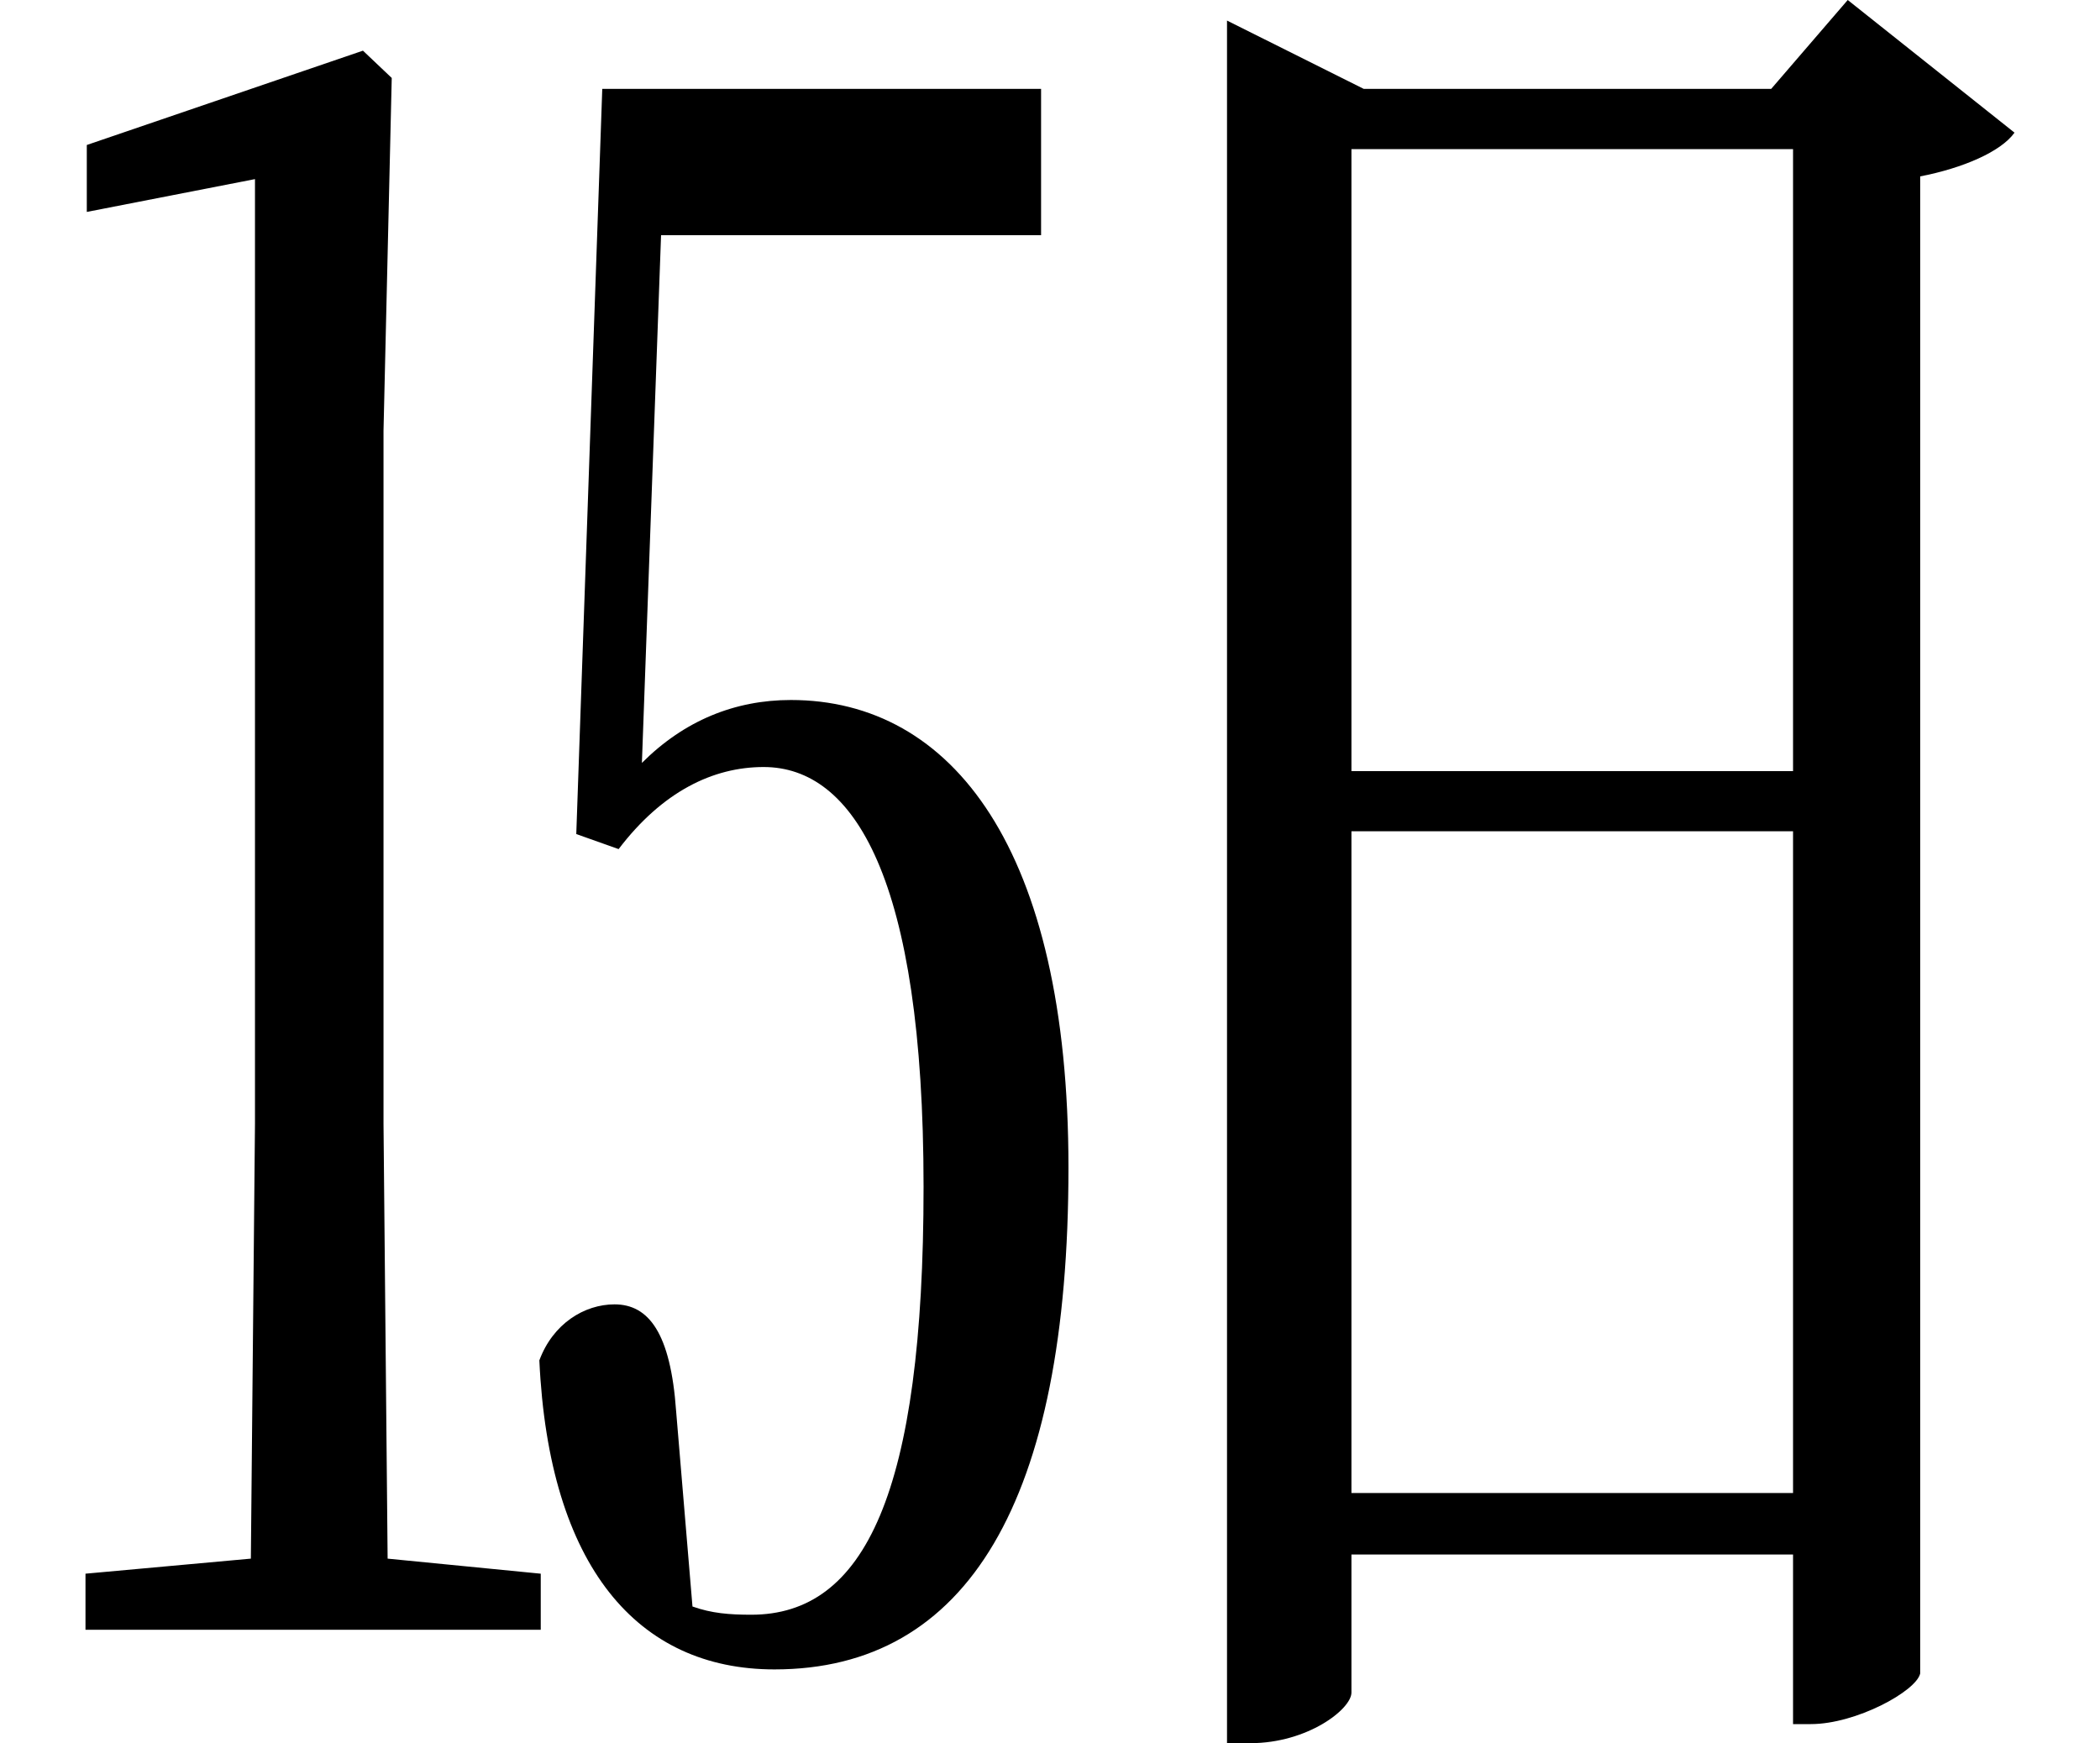 <svg height="19.922" viewBox="0 0 24 19.922" width="24" xmlns="http://www.w3.org/2000/svg">
<path d="M7.516,16.25 L11.859,16.25 L11.859,17.922 L6.844,17.922 L6.547,9.406 L7.031,9.234 C7.531,9.891 8.109,10.172 8.688,10.172 C9.719,10.172 10.516,8.906 10.516,5.375 C10.516,1.875 9.844,0.484 8.547,0.484 C8.297,0.484 8.094,0.5 7.875,0.578 L7.688,2.812 C7.625,3.703 7.375,4.031 6.984,4.031 C6.641,4.031 6.281,3.812 6.125,3.391 C6.234,1.031 7.25,-0.141 8.812,-0.141 C11.016,-0.141 12.172,1.781 12.172,5.594 C12.172,9.234 10.844,10.938 9,10.938 C8.359,10.938 7.781,10.703 7.297,10.219 Z M0.953,17.281 L0.953,16.516 L2.875,16.891 L2.875,6.094 L2.828,1.125 L0.938,0.953 L0.938,0.312 L6.141,0.312 L6.141,0.953 L4.391,1.125 L4.344,6.094 L4.344,14.016 L4.438,18.047 L4.109,18.359 Z M20.453,17.234 L20.453,10.125 L15.406,10.125 L15.406,17.234 Z M13.984,18.703 L13.984,-0.984 L14.25,-0.984 C14.906,-0.984 15.406,-0.594 15.406,-0.406 L15.406,1.172 L20.453,1.172 L20.453,-0.766 L20.656,-0.766 C21.172,-0.766 21.859,-0.391 21.906,-0.188 L21.906,16.922 C22.391,17.016 22.828,17.203 22.984,17.422 L21.078,18.938 L20.203,17.922 L15.547,17.922 Z M15.406,1.875 L15.406,9.438 L20.453,9.438 L20.453,1.875 Z" transform="translate(0.039, 18.938) scale(1, -1)"/>
</svg>
